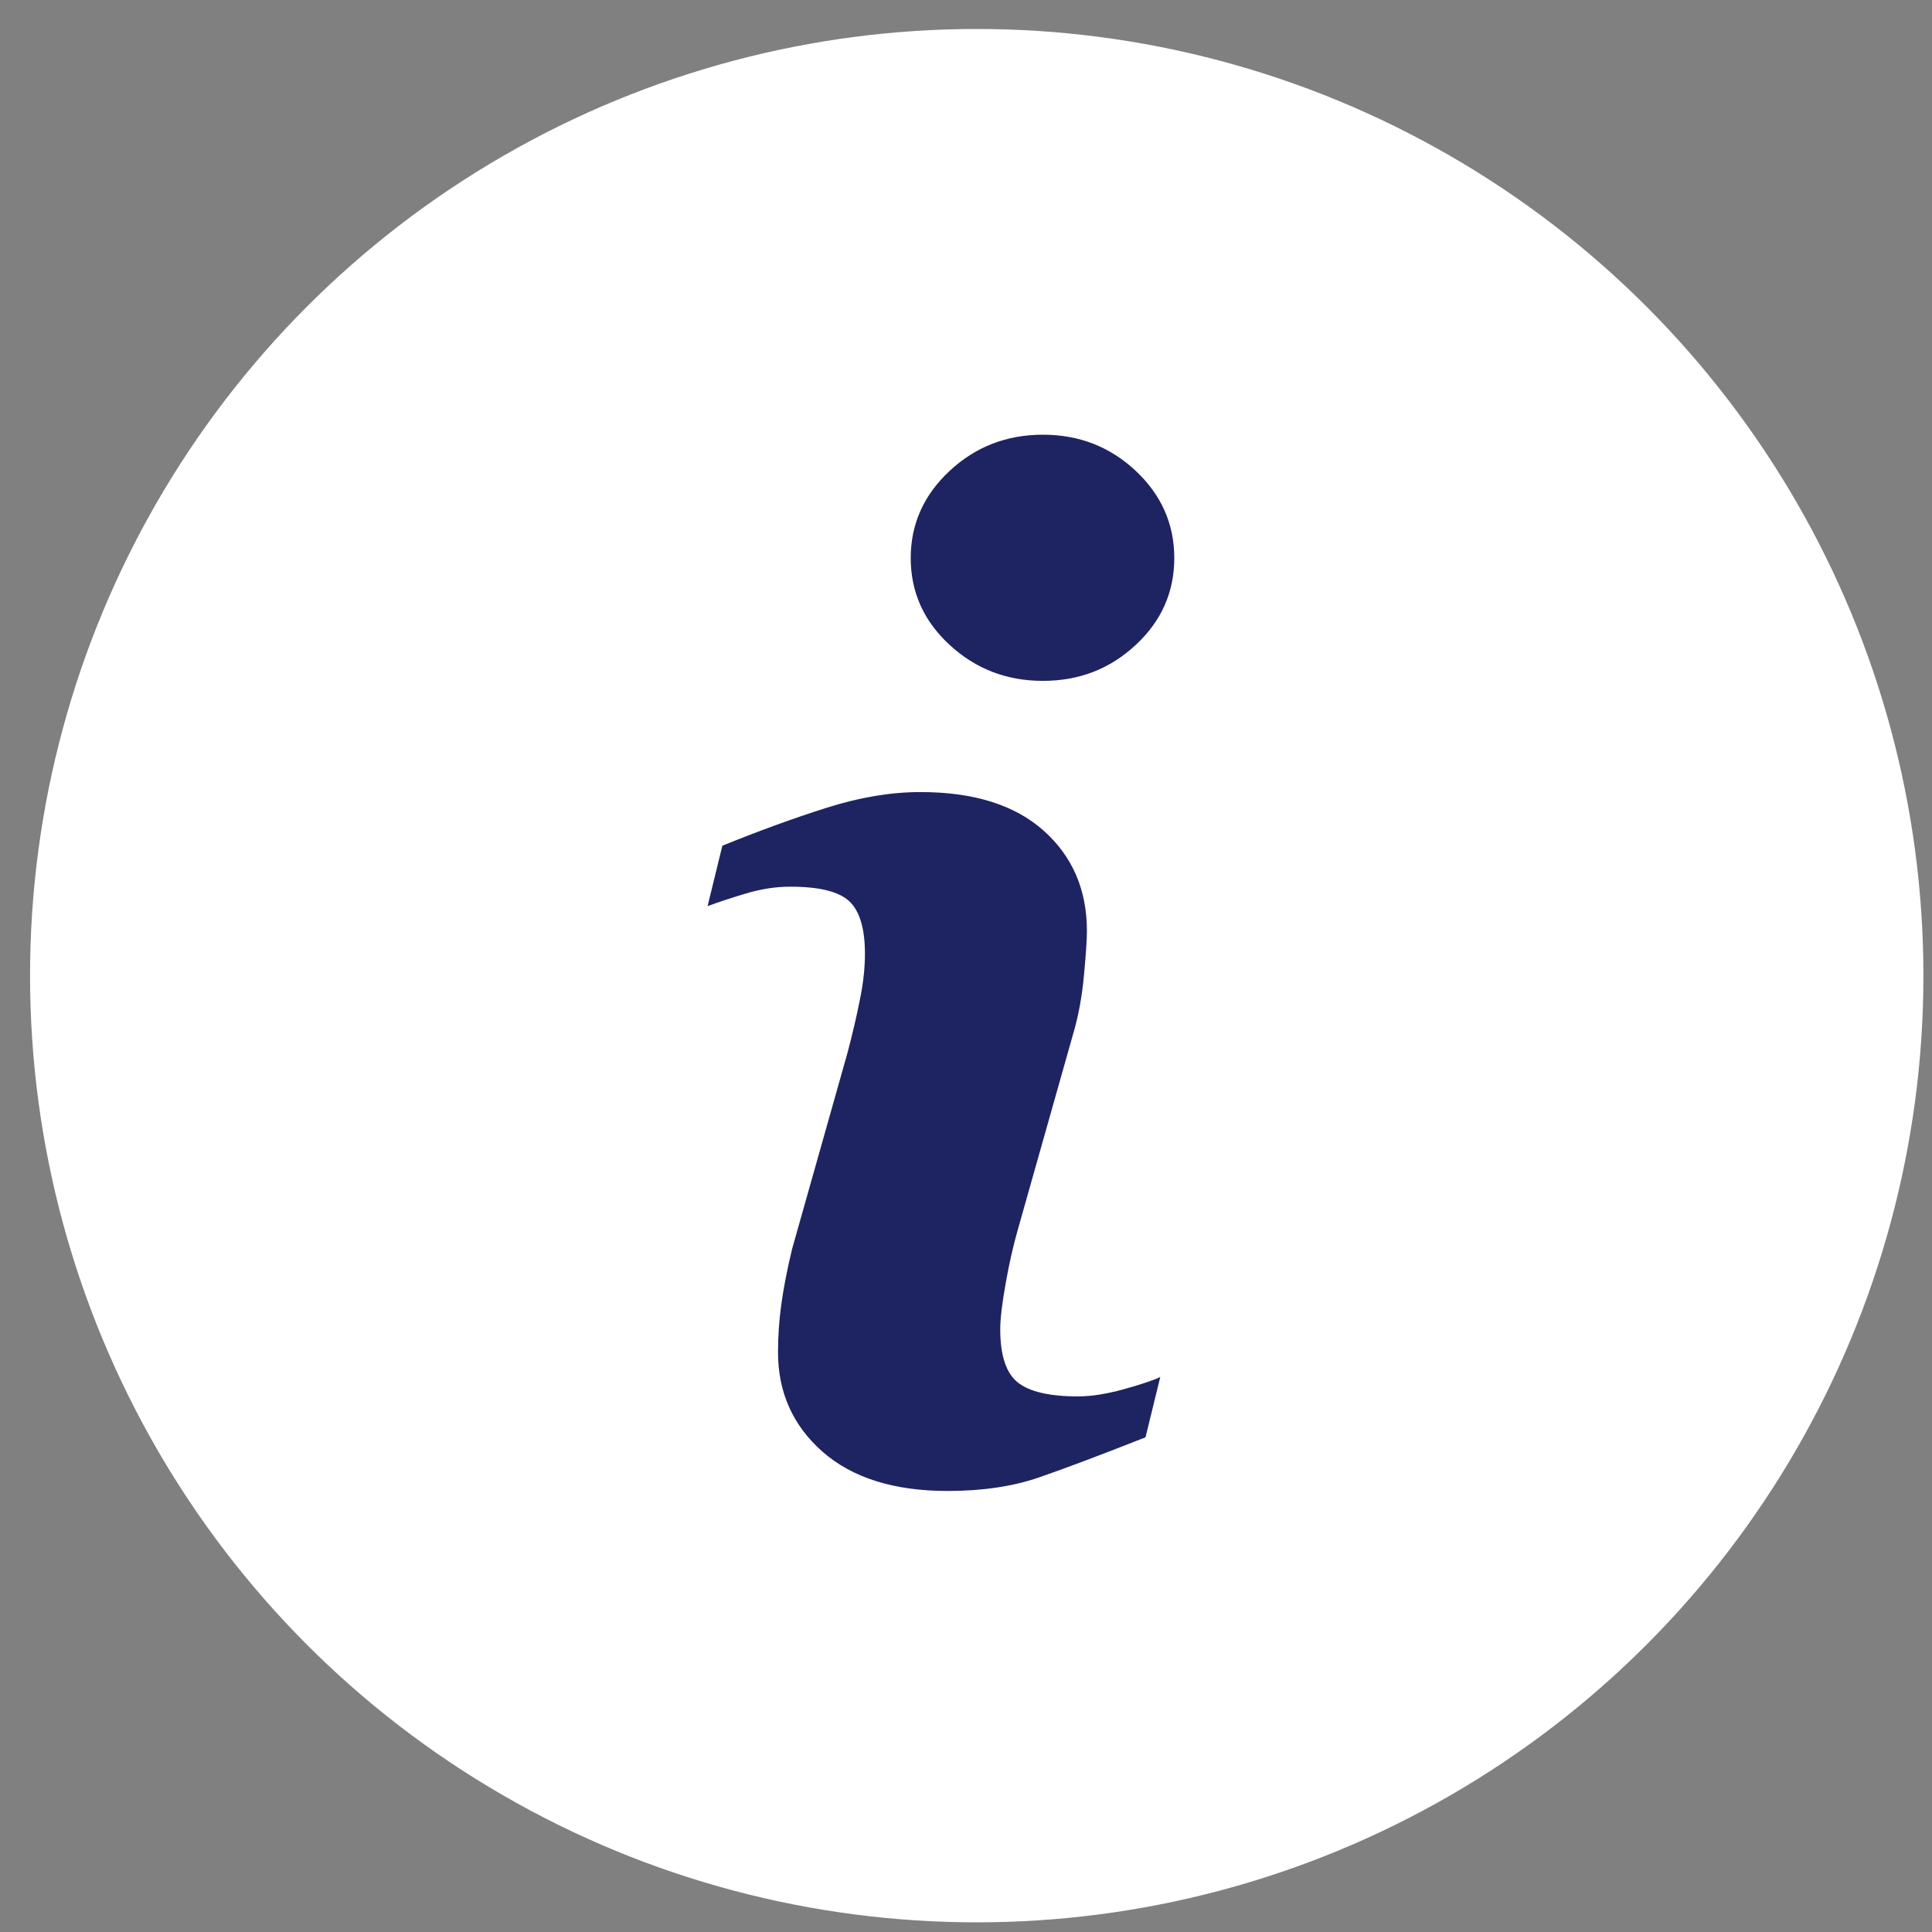 <?xml version="1.0" encoding="UTF-8"?>
<svg width="36px" height="36px" viewBox="0 0 36 36" version="1.1" xmlns="http://www.w3.org/2000/svg" xmlns:xlink="http://www.w3.org/1999/xlink">
    <rect x="0" y="0" width="36" height="36" fill="#808080" stroke="none"/>
    <g id="mobile" stroke="none" stroke-width="1" fill="none" fill-rule="evenodd">
        <g id="search_job_page" transform="translate(-340, -451)">
            <g id="Group" transform="translate(18, 100)">
                <g id="Group-4" transform="translate(322.56, 351.54)">
                    <circle id="Oval-2" fill="#FFFFFF" cx="17.64" cy="17.64" r="17.64"></circle>
                    <g id="151776" transform="translate(12.6, 7.56)" fill="#1E2362" fill-rule="nonzero">
                        <path d="M8.46,17.558 L8.185,18.682 C7.36,19.008 6.701,19.256 6.211,19.426 C5.719,19.597 5.149,19.682 4.498,19.682 C3.499,19.682 2.723,19.438 2.168,18.952 C1.614,18.464 1.337,17.845 1.337,17.095 C1.337,16.805 1.357,16.506 1.399,16.202 C1.441,15.897 1.508,15.554 1.6,15.171 L2.631,11.521 C2.723,11.172 2.801,10.841 2.863,10.528 C2.927,10.217 2.957,9.93 2.957,9.673 C2.957,9.206 2.861,8.881 2.669,8.697 C2.476,8.514 2.11,8.422 1.566,8.422 C1.299,8.422 1.025,8.464 0.746,8.547 C0.466,8.63 0.226,8.71 0.025,8.784 L0.3,7.659 C0.976,7.384 1.621,7.149 2.239,6.953 C2.856,6.757 3.44,6.659 3.992,6.659 C4.984,6.659 5.749,6.899 6.287,7.378 C6.824,7.858 7.093,8.48 7.093,9.247 C7.093,9.405 7.075,9.685 7.037,10.084 C7,10.484 6.931,10.851 6.831,11.185 L5.804,14.819 C5.72,15.111 5.644,15.445 5.578,15.821 C5.511,16.194 5.478,16.479 5.478,16.67 C5.478,17.153 5.586,17.482 5.801,17.657 C6.019,17.832 6.393,17.92 6.925,17.92 C7.174,17.92 7.458,17.875 7.774,17.788 C8.089,17.701 8.318,17.625 8.46,17.558 Z M8.721,2.298 C8.721,2.932 8.482,3.473 8.003,3.917 C7.524,4.364 6.948,4.587 6.273,4.587 C5.597,4.587 5.019,4.364 4.535,3.917 C4.052,3.472 3.81,2.932 3.81,2.298 C3.81,1.666 4.052,1.125 4.535,0.674 C5.018,0.225 5.597,0 6.273,0 C6.948,0 7.524,0.225 8.003,0.674 C8.483,1.125 8.721,1.667 8.721,2.298 Z" id="Shape"></path>
                    </g>
                </g>
            </g>
        </g>
    </g>
</svg>
